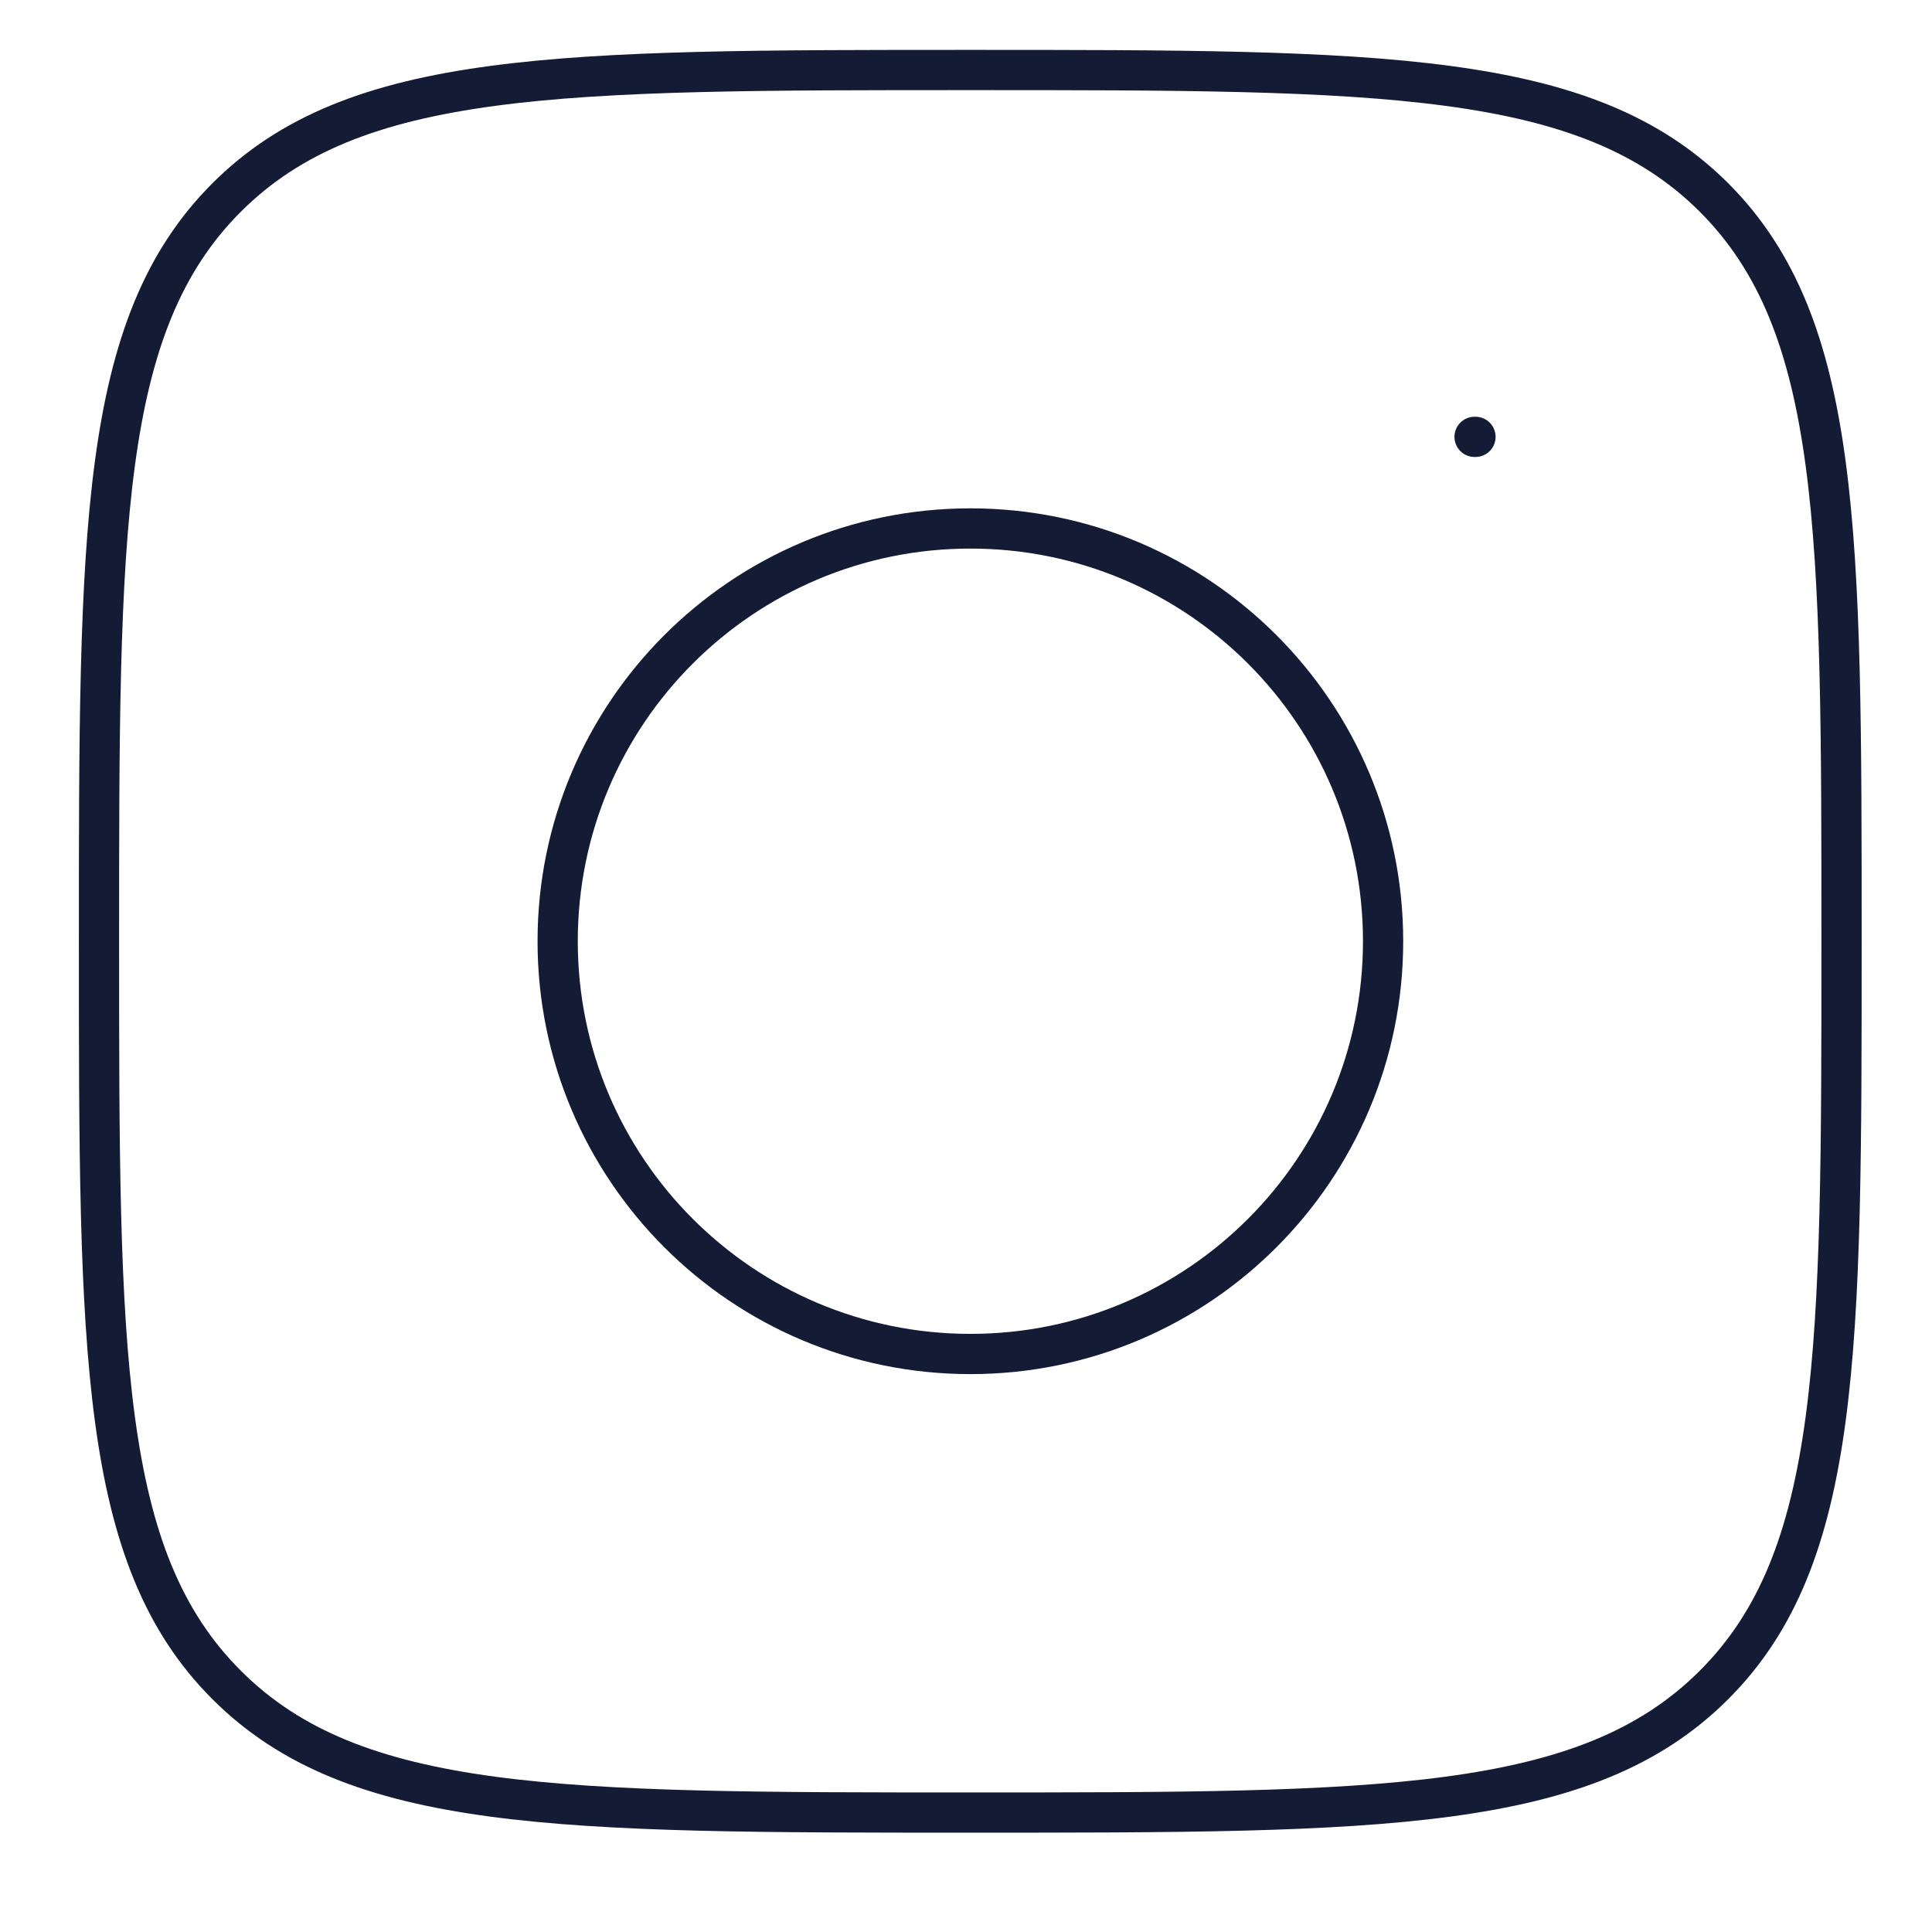 <svg width="17" height="17" viewBox="0 0 17 17" fill="none" xmlns="http://www.w3.org/2000/svg">
<path d="M0.871 8.282C0.871 4.668 0.871 2.861 1.994 1.738C3.117 0.616 4.924 0.616 8.538 0.616C12.152 0.616 13.959 0.616 15.082 1.738C16.204 2.861 16.204 4.668 16.204 8.282C16.204 11.896 16.204 13.704 15.082 14.826C13.959 15.949 12.152 15.949 8.538 15.949C4.924 15.949 3.117 15.949 1.994 14.826C0.871 13.704 0.871 11.896 0.871 8.282Z" stroke="#141B34" stroke-width="0.354" stroke-linejoin="round"/>
<path d="M12.17 8.282C12.17 10.288 10.544 11.914 8.539 11.914C6.533 11.914 4.907 10.288 4.907 8.282C4.907 6.276 6.533 4.65 8.539 4.65C10.544 4.65 12.17 6.276 12.17 8.282Z" stroke="#141B34" stroke-width="0.354"/>
<path d="M12.983 3.844H12.975" stroke="#141B34" stroke-width="0.354" stroke-linecap="round" stroke-linejoin="round"/>
</svg>
